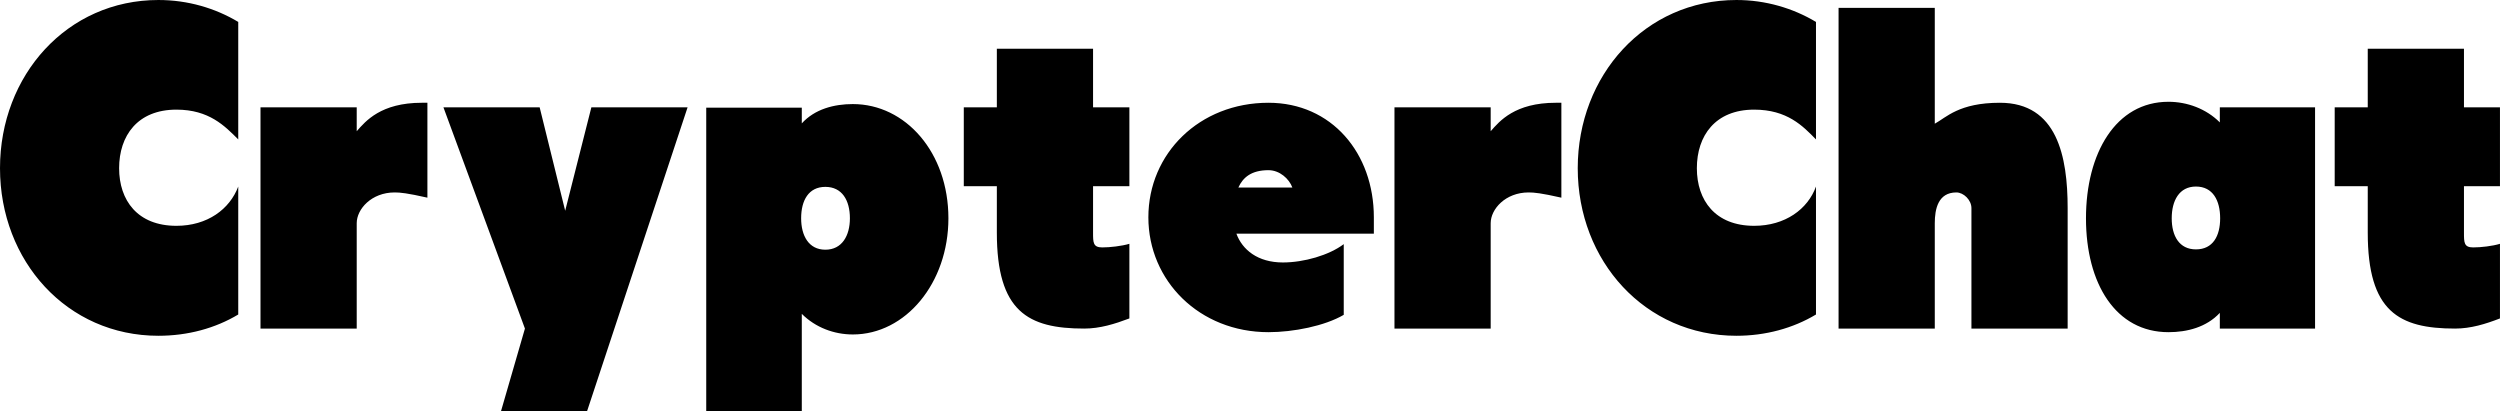 <svg data-v-423bf9ae="" xmlns="http://www.w3.org/2000/svg" viewBox="0 0 364.92 60" class="font"><!----><!----><!----><g data-v-423bf9ae="" id="b121732a-b5d6-4572-97dc-2cf6362df949" fill="black" transform="matrix(4.777,0,0,4.777,-1.29,-2.197)"><path d="M7.55 6.16C7.29 6.85 6.61 7.36 5.66 7.36C4.47 7.36 3.91 6.58 3.91 5.60C3.91 4.61 4.47 3.81 5.66 3.81C6.66 3.81 7.14 4.31 7.55 4.72C7.55 4.73 7.55 1.13 7.55 1.13C6.85 0.71 6.01 0.46 5.11 0.46C2.32 0.46 0.27 2.76 0.27 5.60C0.27 8.44 2.32 10.72 5.11 10.72C6.01 10.72 6.85 10.49 7.55 10.07C7.55 10.11 7.55 6.16 7.55 6.16ZM13.33 3.60L13.16 3.60C11.91 3.60 11.44 4.16 11.17 4.47L11.17 3.74L8.23 3.74L8.23 10.50L11.17 10.50L11.17 7.28C11.17 6.85 11.62 6.34 12.33 6.34C12.50 6.34 12.71 6.36 13.33 6.50ZM18.21 13.02L21.28 3.74L18.34 3.74L17.54 6.90L16.76 3.74L13.82 3.74L16.31 10.50L15.58 13.02ZM24.77 3.75L21.85 3.75L21.85 13.02L24.77 13.02L24.77 10.05C25.19 10.47 25.76 10.68 26.33 10.68C27.94 10.68 29.25 9.11 29.25 7.13C29.25 5.12 27.94 3.64 26.33 3.64C25.76 3.64 25.17 3.79 24.77 4.23ZM24.75 7.13C24.75 6.58 24.98 6.17 25.49 6.17C26.00 6.17 26.24 6.58 26.24 7.13C26.24 7.66 26.00 8.09 25.49 8.09C24.98 8.09 24.75 7.66 24.75 7.13ZM34.78 10.19C34.78 10.19 34.78 7.88 34.78 7.91C34.54 7.98 34.19 8.02 33.95 8.02C33.67 8.02 33.67 7.87 33.67 7.57C33.67 7.57 33.67 6.15 33.67 6.15L34.78 6.15L34.78 3.74L33.67 3.74L33.67 1.95L30.73 1.95L30.73 3.74L29.72 3.74L29.72 6.15L30.73 6.15C30.73 6.15 30.73 7.57 30.73 7.57C30.73 9.98 31.68 10.50 33.40 10.50C33.88 10.50 34.33 10.36 34.78 10.19ZM39.47 8.48C38.70 8.48 38.23 8.09 38.05 7.60L42.25 7.60L42.25 7.10C42.25 5.14 40.96 3.60 39.03 3.60C36.92 3.60 35.36 5.15 35.36 7.10C35.36 9.04 36.92 10.61 39.03 10.61C39.79 10.61 40.75 10.42 41.33 10.08L41.33 7.92C40.88 8.26 40.11 8.48 39.47 8.48ZM38.11 6.19C38.25 5.88 38.51 5.66 39.03 5.66C39.37 5.66 39.66 5.92 39.76 6.19ZM47.98 3.60L47.81 3.60C46.56 3.60 46.09 4.16 45.82 4.47L45.82 3.74L42.88 3.74L42.88 10.50L45.82 10.50L45.82 7.28C45.82 6.85 46.27 6.34 46.98 6.34C47.15 6.34 47.36 6.36 47.98 6.50ZM55.76 6.16C55.51 6.85 54.82 7.36 53.87 7.36C52.68 7.36 52.12 6.58 52.12 5.60C52.12 4.61 52.68 3.81 53.87 3.81C54.88 3.81 55.36 4.31 55.76 4.72C55.76 4.73 55.76 1.13 55.76 1.13C55.06 0.71 54.22 0.46 53.33 0.46C50.54 0.46 48.48 2.76 48.48 5.60C48.48 8.44 50.54 10.72 53.33 10.72C54.22 10.72 55.06 10.49 55.76 10.07C55.76 10.11 55.76 6.16 55.76 6.16ZM59.39 10.50L59.39 7.28C59.39 6.85 59.49 6.34 60.05 6.34C60.27 6.34 60.51 6.57 60.51 6.82L60.51 10.50L63.45 10.50L63.45 6.82C63.45 5.24 63.13 3.60 61.38 3.60C60.13 3.60 59.74 4.05 59.39 4.24L59.39 0.70L56.45 0.70L56.45 10.50ZM68.10 10.50L71.01 10.50L71.01 3.74L68.10 3.74L68.10 4.20C67.68 3.78 67.10 3.57 66.53 3.57C64.92 3.57 64.01 5.14 64.01 7.13C64.01 9.13 64.92 10.61 66.53 10.61C67.10 10.61 67.69 10.46 68.10 10.02ZM68.11 7.13C68.11 7.67 67.89 8.08 67.37 8.08C66.86 8.08 66.63 7.67 66.63 7.13C66.63 6.59 66.86 6.16 67.37 6.16C67.89 6.16 68.11 6.59 68.11 7.13ZM76.66 10.19C76.66 10.19 76.66 7.88 76.66 7.91C76.43 7.98 76.08 8.02 75.84 8.02C75.56 8.02 75.56 7.87 75.56 7.57C75.56 7.57 75.56 6.15 75.56 6.15L76.66 6.15L76.66 3.74L75.56 3.74L75.56 1.95L72.62 1.95L72.62 3.74L71.61 3.74L71.61 6.15L72.62 6.15C72.62 6.15 72.62 7.57 72.62 7.57C72.62 9.98 73.57 10.50 75.29 10.50C75.77 10.50 76.22 10.36 76.66 10.19Z"></path></g><!----><!----></svg>